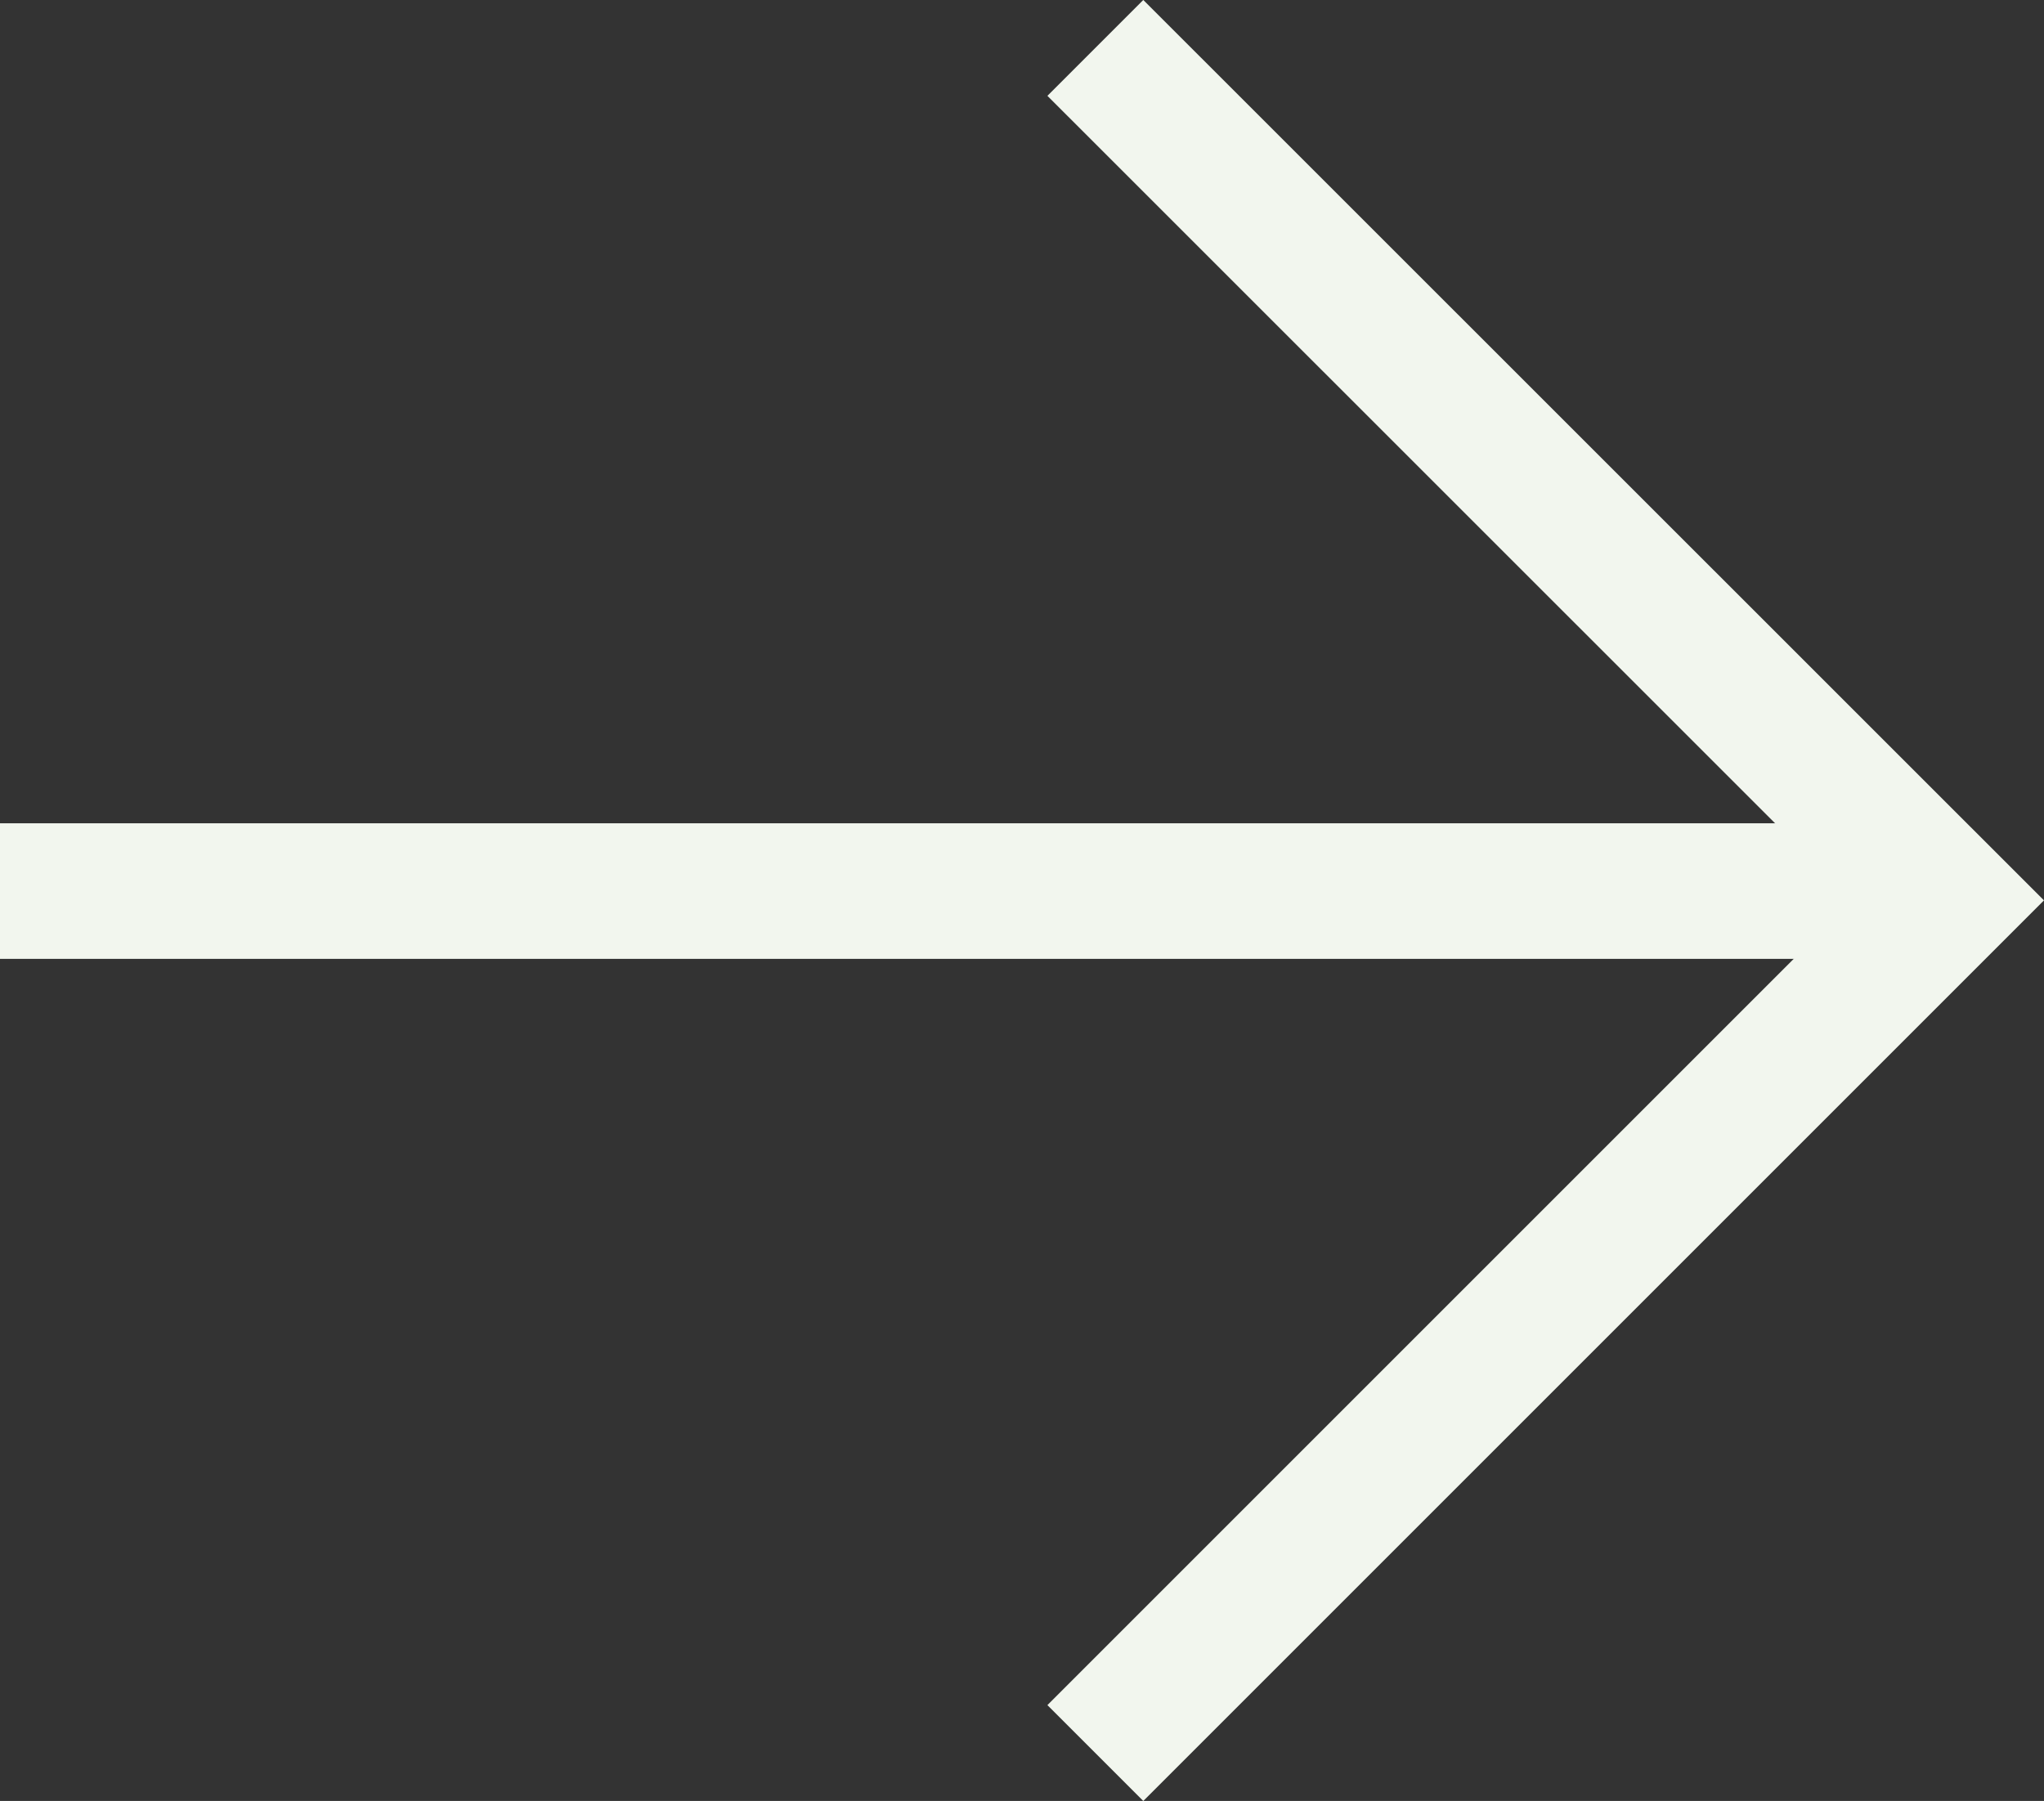 <svg xmlns="http://www.w3.org/2000/svg" width="22.613" height="19.926" viewBox="0 0 22.613 19.926">
  <rect x="0" y="0" width="22.613" height="19.926" fill="#333333" stroke="none"/>
  <g id="Group_692" data-name="Group 692" transform="translate(0 0.53)">
    <path id="Path_50" data-name="Path 50" d="M-15831.34,4792.432l9.434,9.432-9.434,9.434" transform="translate(15843.458 -4792.432)" fill="none" stroke="#f2f6ee" stroke-width="1.5"/>
    <line id="Line_515" data-name="Line 515" x2="21.715" transform="translate(0 9.329)" fill="none" stroke="#f2f6ee" stroke-width="1.5"/>
  </g>
</svg>
